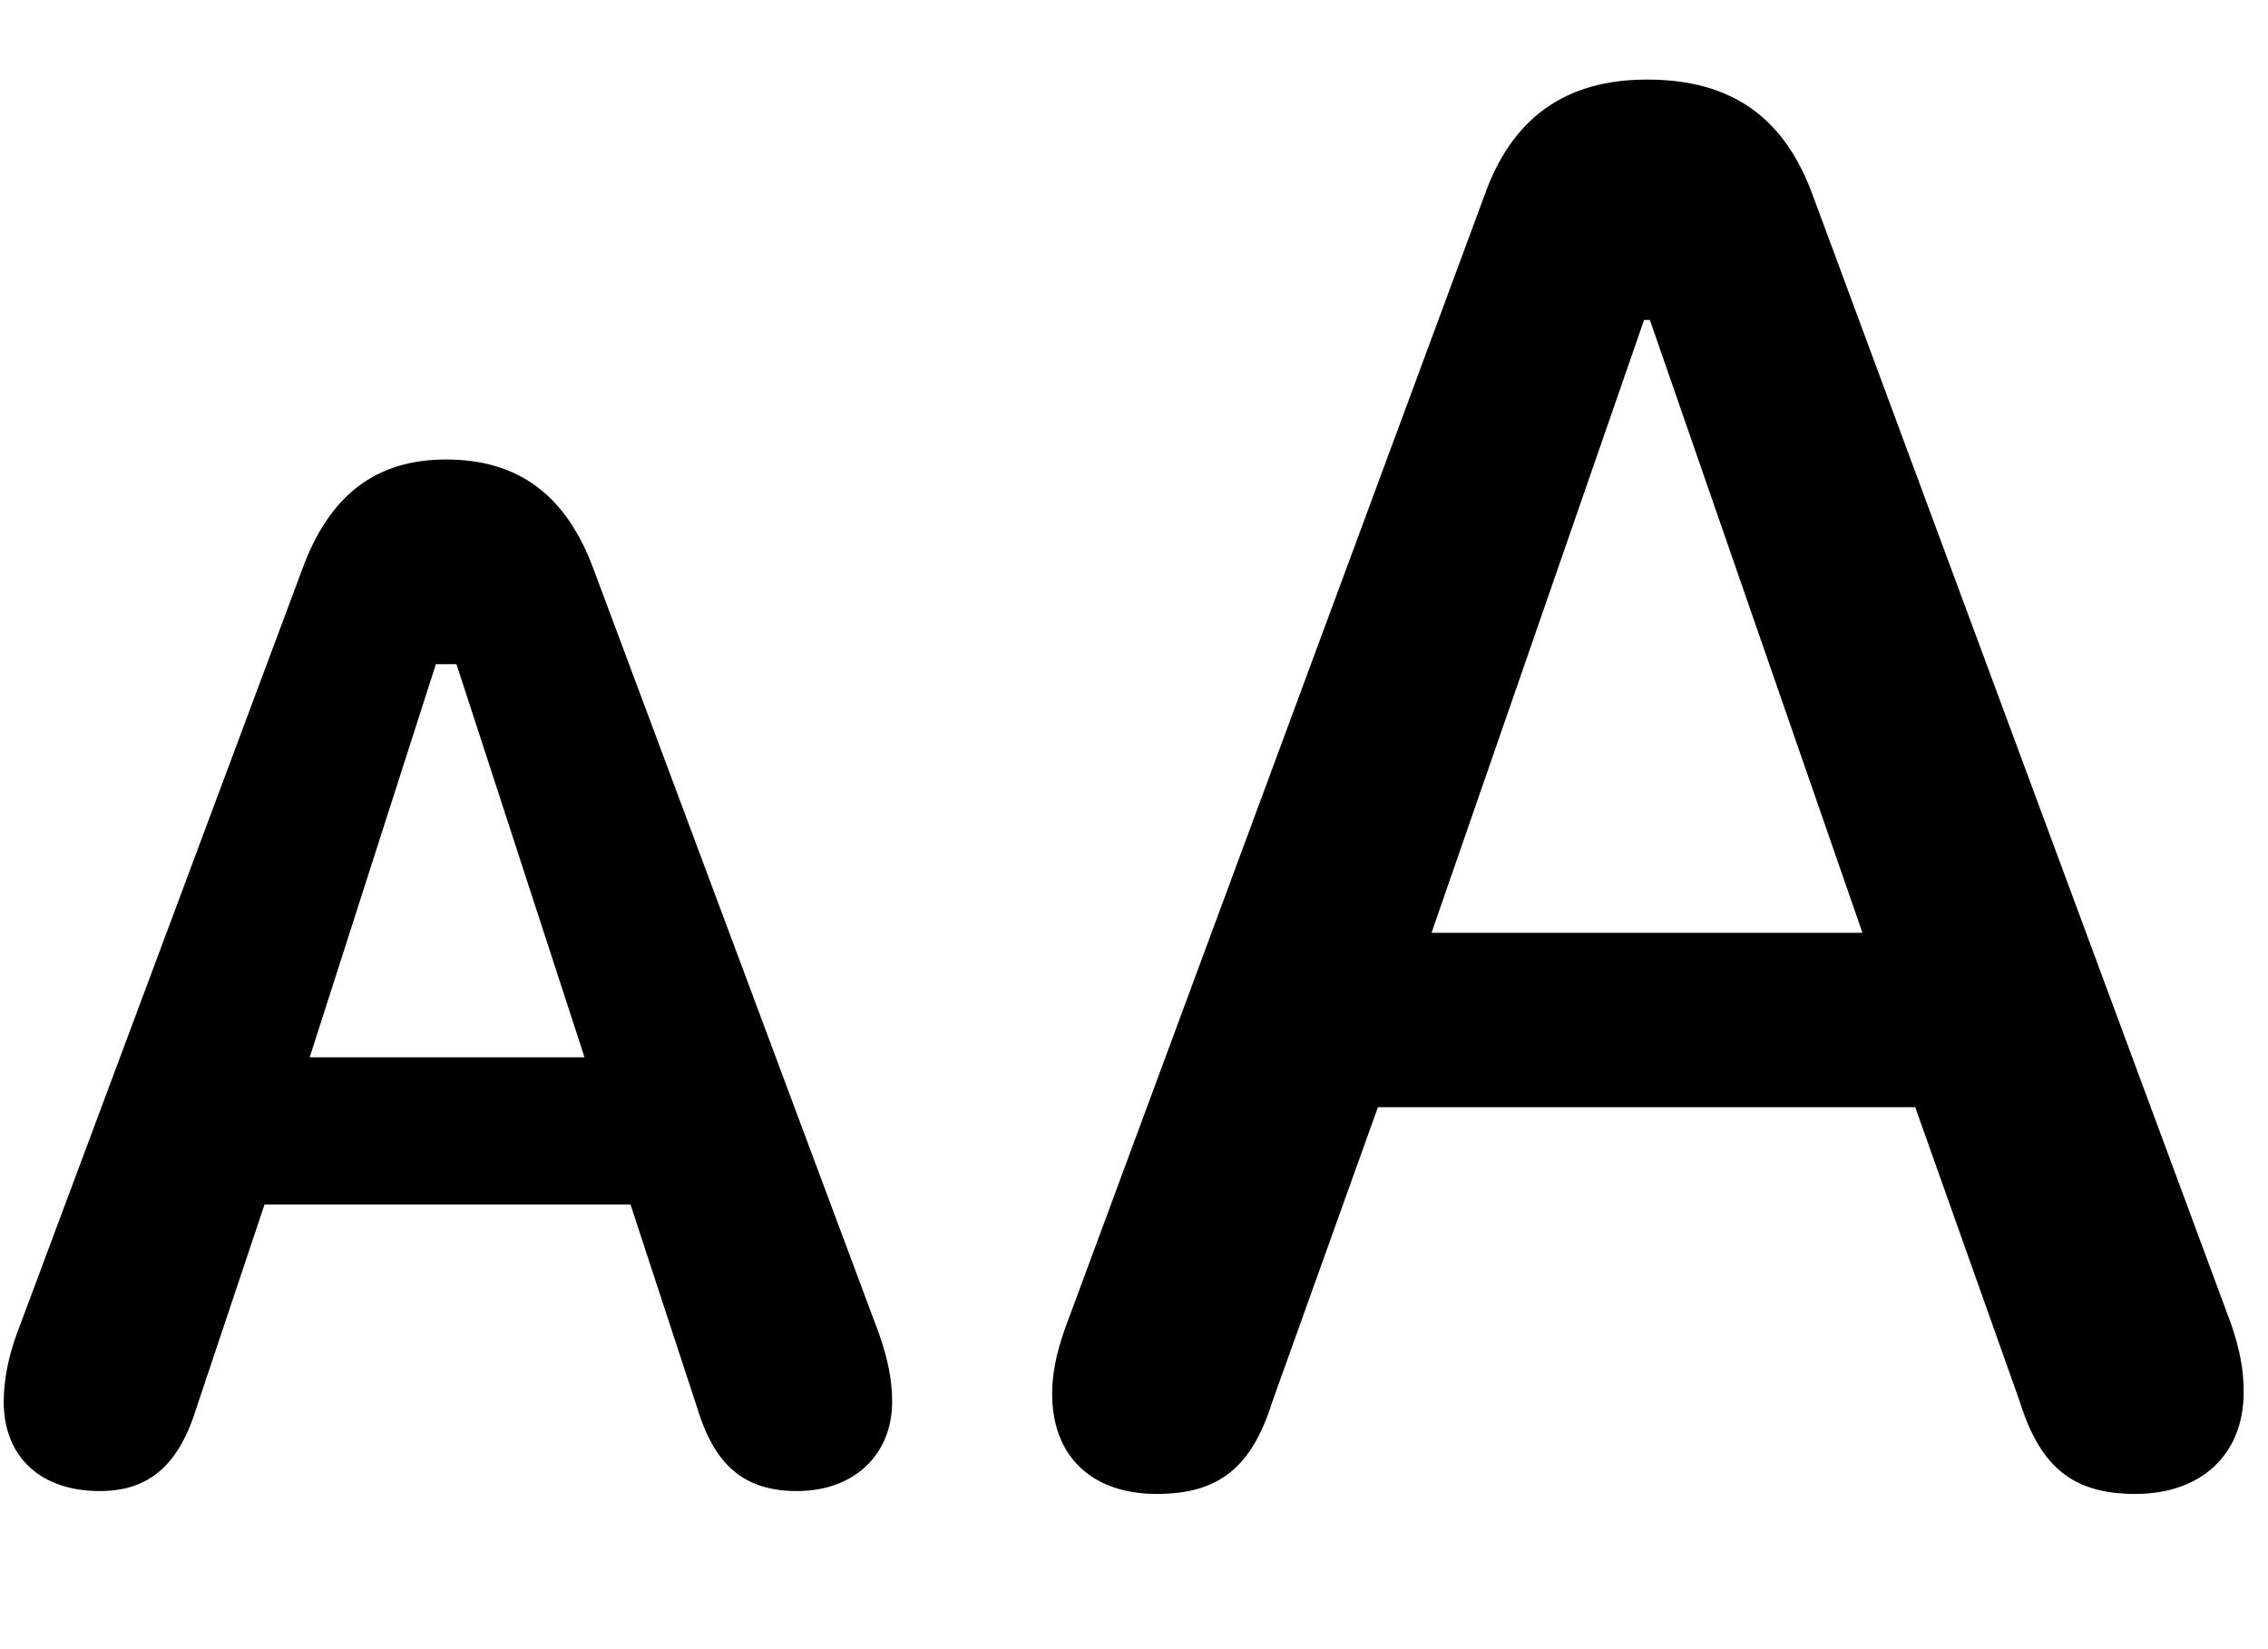 <svg width="11" height="8" viewBox="0 0 11 8" fill="none" xmlns="http://www.w3.org/2000/svg">
<path d="M5.61 7.247C5.911 7.247 6.071 7.119 6.171 6.799L6.683 5.371H9.289L9.796 6.799C9.896 7.119 10.056 7.247 10.357 7.247C10.677 7.247 10.882 7.055 10.882 6.753C10.882 6.643 10.864 6.552 10.823 6.428L8.796 0.958C8.659 0.573 8.403 0.386 7.988 0.386C7.591 0.386 7.331 0.573 7.198 0.953L5.163 6.451C5.122 6.57 5.103 6.666 5.103 6.762C5.103 7.064 5.295 7.247 5.61 7.247ZM6.943 4.525L7.974 1.552H8.002L9.033 4.525H6.943ZM0.484 7.233C0.721 7.233 0.867 7.11 0.954 6.826L1.283 5.843H3.058L3.382 6.831C3.469 7.119 3.62 7.233 3.866 7.233C4.14 7.233 4.327 7.059 4.327 6.799C4.327 6.693 4.305 6.588 4.263 6.469L2.88 2.764C2.748 2.403 2.515 2.229 2.164 2.229C1.826 2.229 1.598 2.398 1.465 2.764L0.082 6.469C0.041 6.579 0.018 6.698 0.018 6.799C0.018 7.068 0.197 7.233 0.484 7.233ZM1.502 5.129L2.114 3.222H2.214L2.835 5.129H1.502Z" fill="black"/>
</svg>
